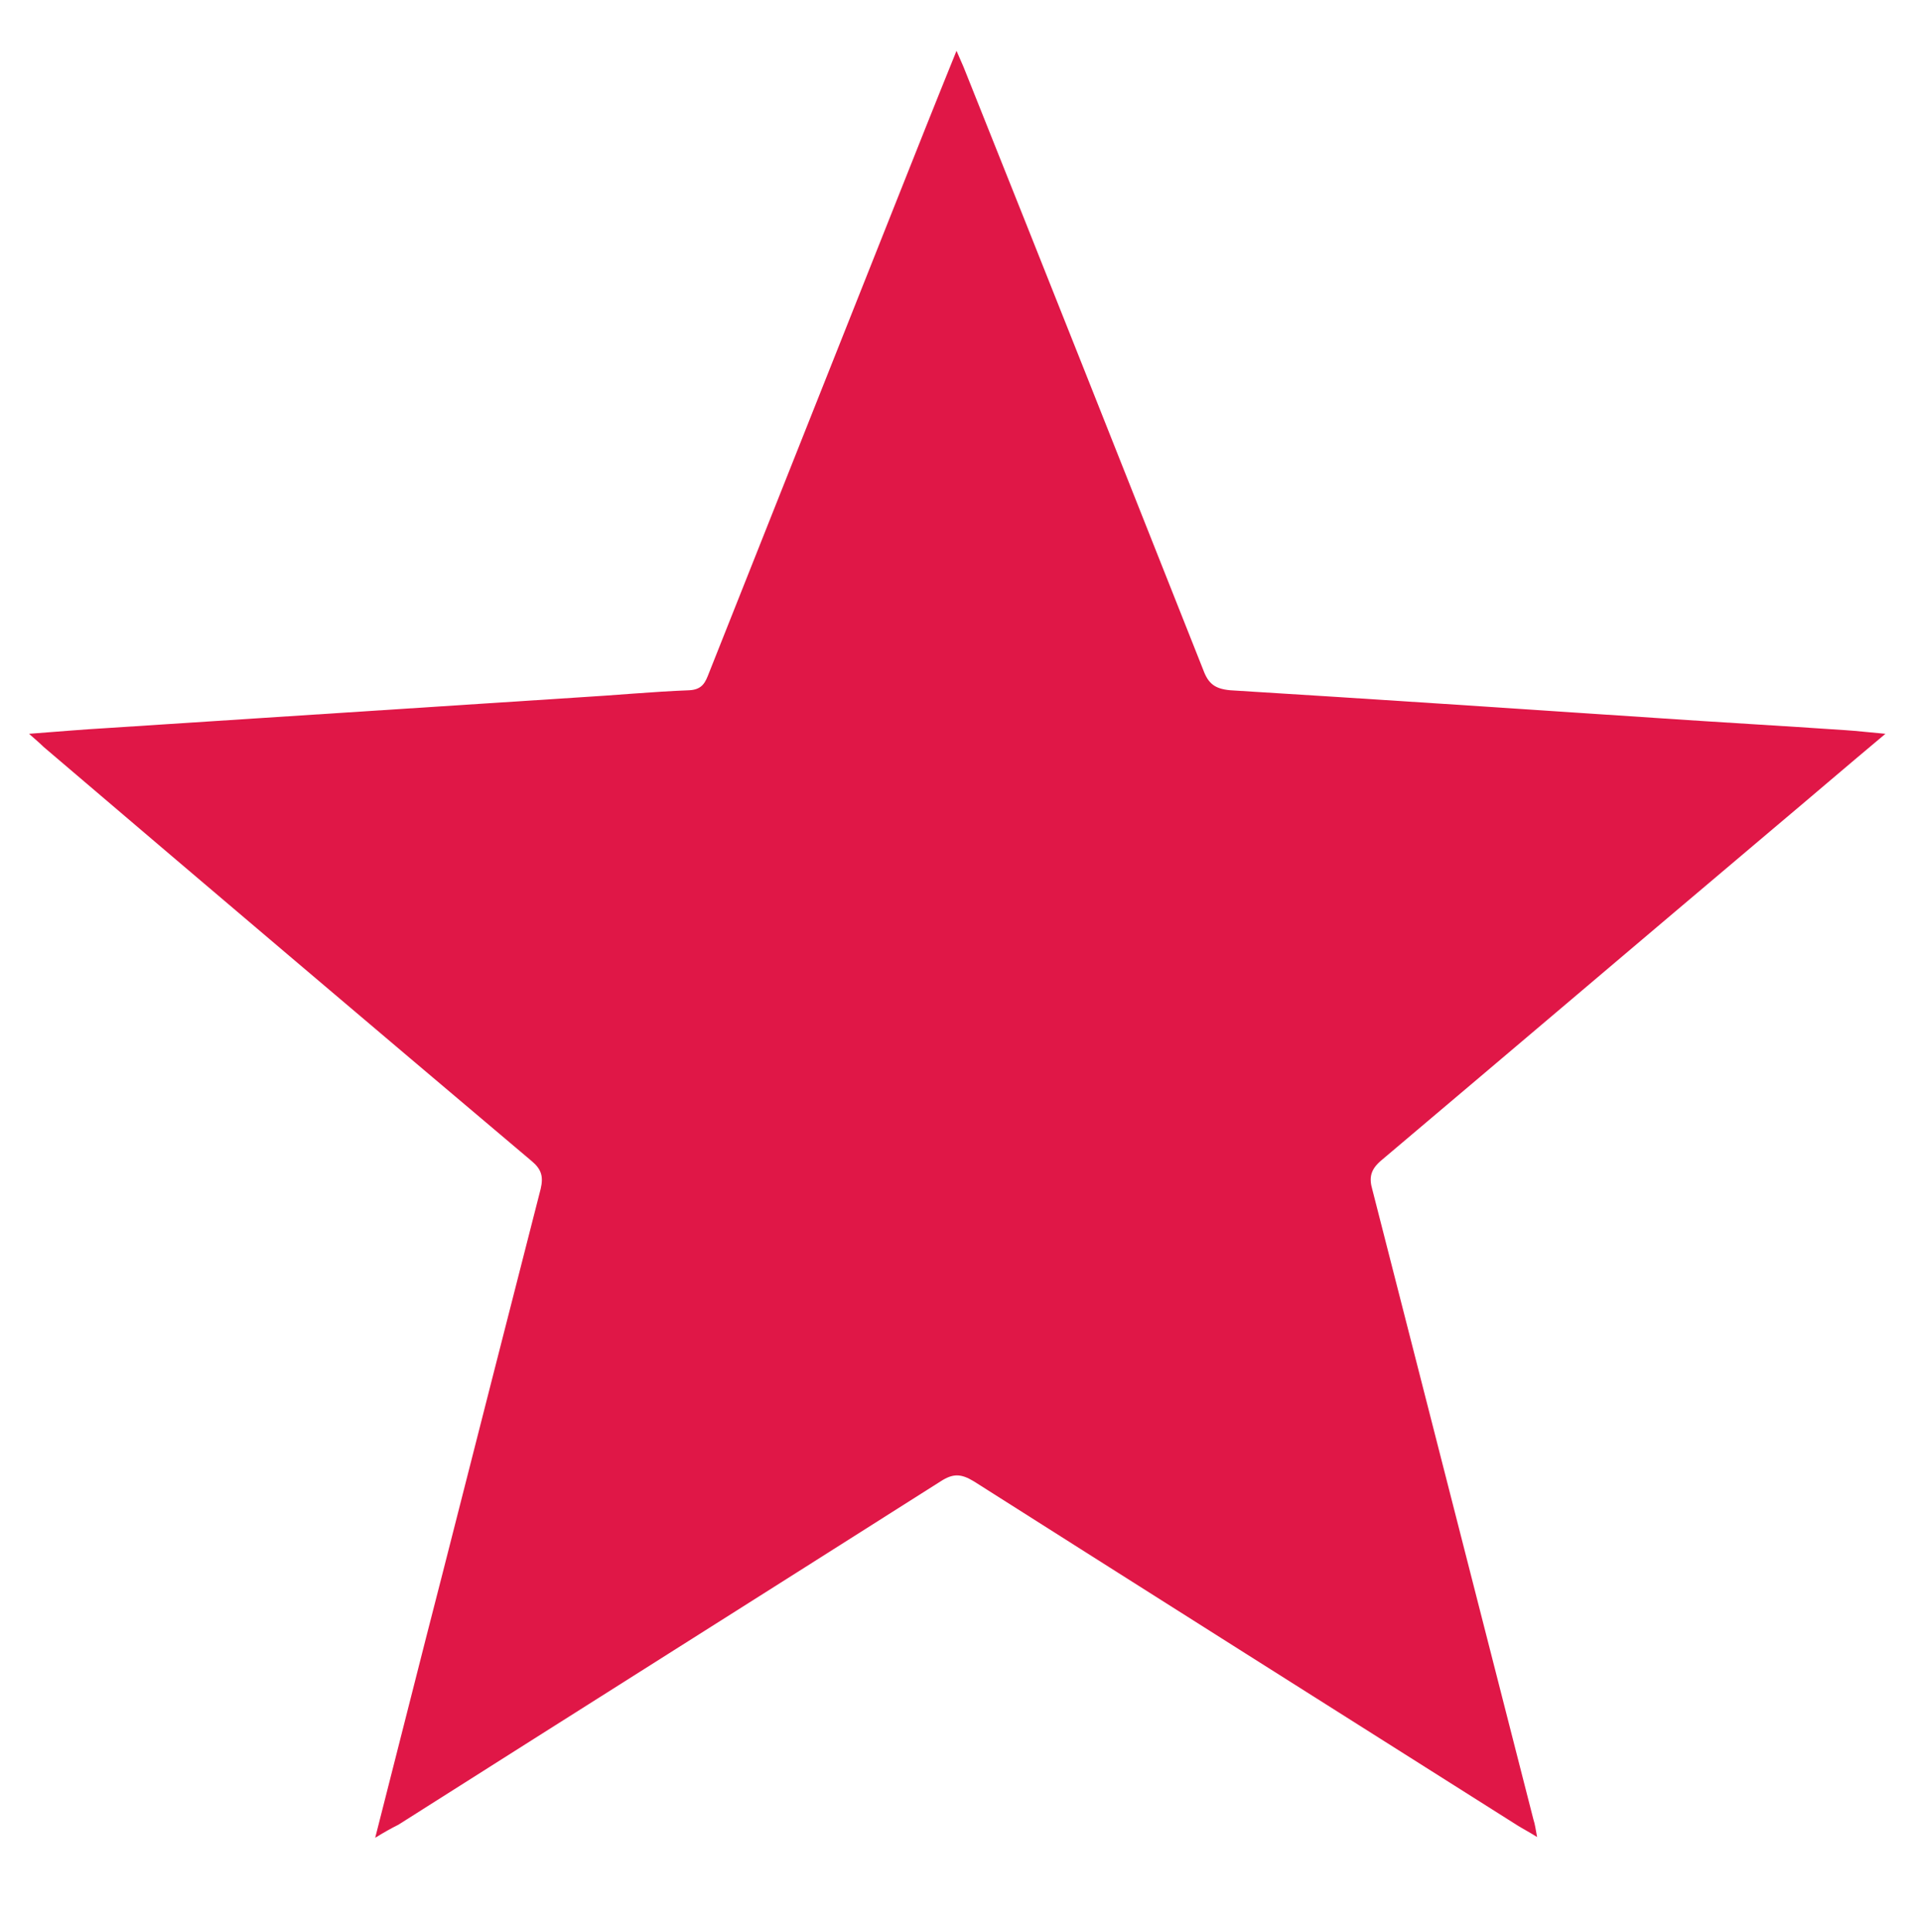 <?xml version="1.0" encoding="utf-8"?>
<!-- Generator: Adobe Illustrator 25.3.1, SVG Export Plug-In . SVG Version: 6.00 Build 0)  -->
<svg version="1.1" id="Camada_1" xmlns="http://www.w3.org/2000/svg" xmlns:xlink="http://www.w3.org/1999/xlink" x="0px" y="0px"
	 viewBox="0 0 264.7 266.2" style="enable-background:new 0 0 264.7 266.2;" xml:space="preserve">
<style type="text/css">
	.st0{fill:#E01747;}
</style>
<path class="st0" d="M51.7,253.2c3.2-12.5,6.2-24.5,9.3-36.5c4.5-17.7,9-35.3,13.5-52.9c0.4-1.7,0.1-2.7-1.2-3.8
	c-22.5-19-44.9-38-67.3-57.1c-0.5-0.5-1.1-1-2-1.8c4-0.3,7.4-0.6,10.9-0.8c21.5-1.4,43.1-2.8,64.6-4.2c5.2-0.3,10.3-0.8,15.5-1
	c1.8-0.1,2.2-1.1,2.7-2.4c8.6-21.6,17.1-43.1,25.7-64.7c2.7-6.8,5.4-13.6,8.4-21c0.5,1.2,0.9,2,1.2,2.8c11,27.5,21.9,55,32.8,82.5
	c0.7,1.9,1.6,2.6,3.7,2.8c19.5,1.2,38.9,2.5,58.4,3.8c8.8,0.6,17.6,1.1,26.4,1.7c1.6,0.1,3.2,0.3,5.5,0.5
	c-5.5,4.6-10.5,8.9-15.5,13.1c-18,15.2-36,30.5-54,45.7c-1.4,1.2-1.7,2.3-1.2,4c7.4,28.9,14.8,57.9,22.2,86.8
	c0.2,0.6,0.3,1.3,0.5,2.4c-1.1-0.7-1.9-1.1-2.7-1.6c-25-15.8-50-31.6-74.9-47.4c-1.8-1.1-2.9-1.1-4.6,0
	c-24.9,15.8-49.8,31.5-74.7,47.3C53.9,251.9,53,252.4,51.7,253.2z"/>
</svg>
